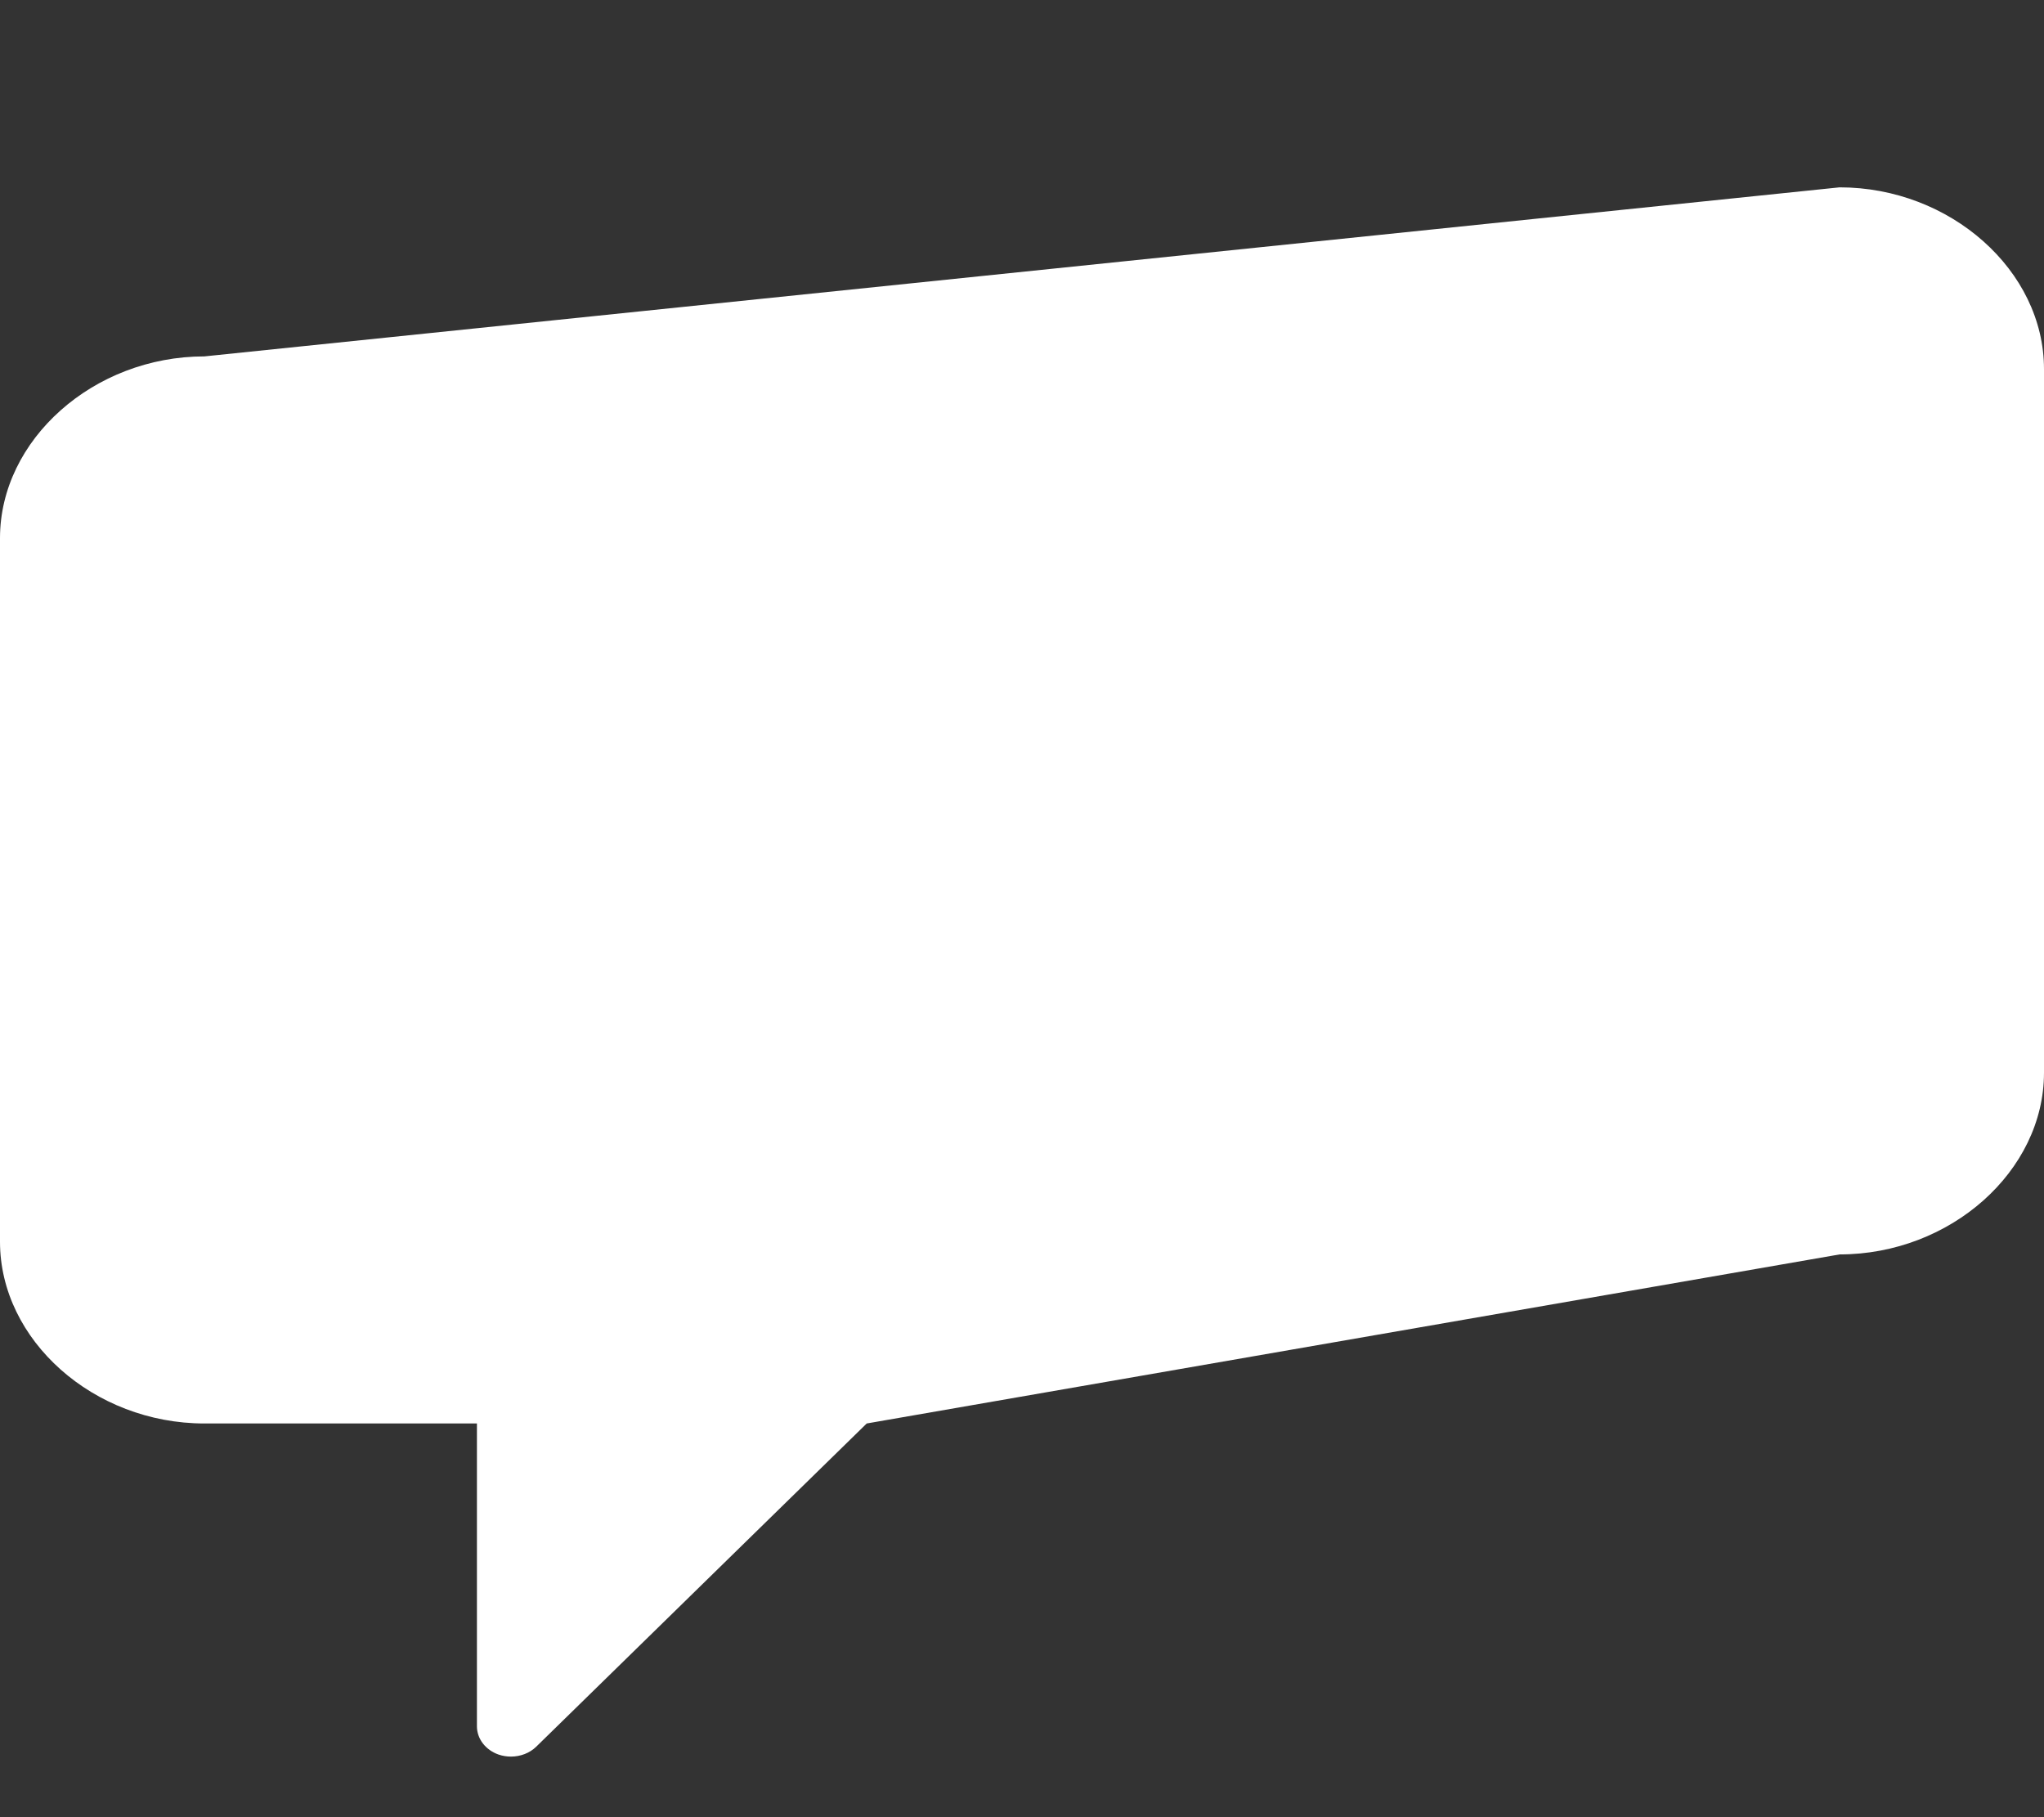 <svg width="36" height="32" viewBox="0 0 36 32" fill="none" xmlns="http://www.w3.org/2000/svg">
<rect x="0" y="0" width="36" height="32" fill="#333333" stroke="none"/>
<path d="M3.6 6.276L32.4 3.299C34.351 3.299 36 4.765 36 6.499V18.89C36 20.624 34.351 22.09 32.4 22.09L15.265 25.067L9.444 30.759C9.328 30.872 9.166 30.933 9 30.933C8.927 30.933 8.854 30.922 8.783 30.898C8.552 30.818 8.4 30.62 8.4 30.4V25.067H3.6C1.649 25.067 0 23.601 0 21.867V9.476C0 7.742 1.649 6.276 3.6 6.276Z" fill="white"/>
</svg>
